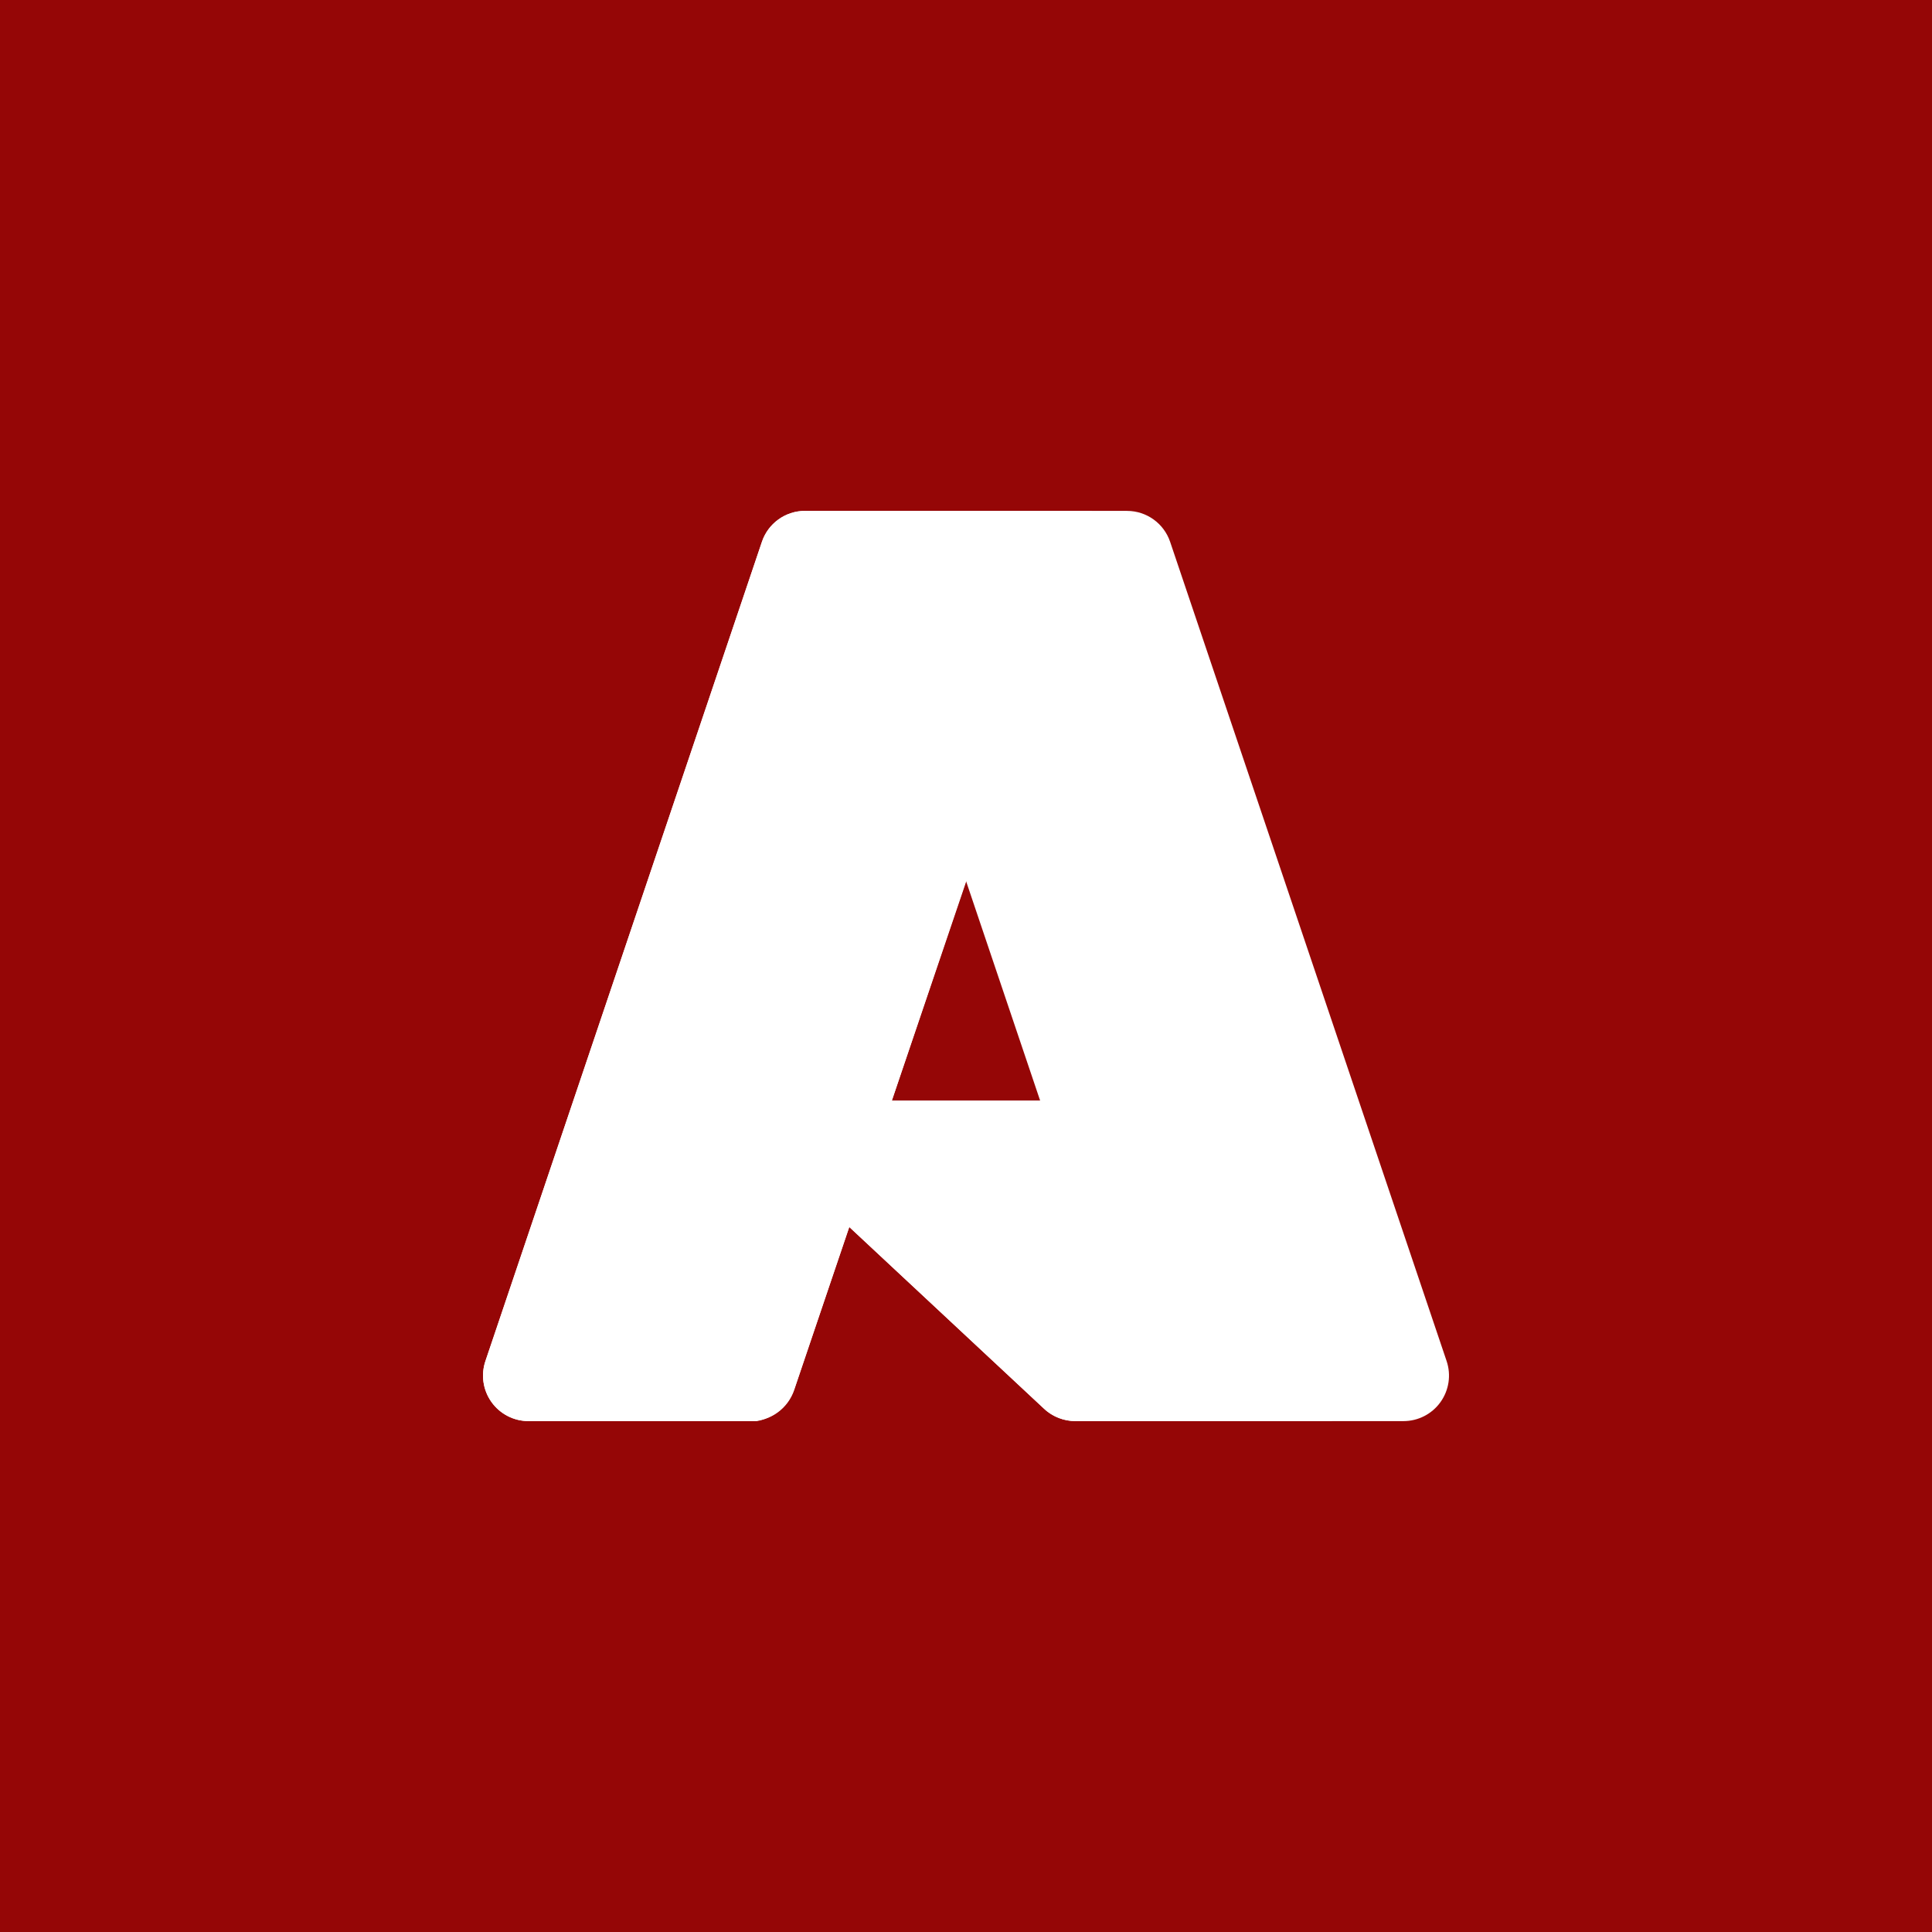 <?xml version="1.0" encoding="UTF-8" standalone="no"?><!-- Generator: Gravit.io --><svg xmlns="http://www.w3.org/2000/svg" xmlns:xlink="http://www.w3.org/1999/xlink" style="isolation:isolate" viewBox="0 0 512 512" width="512pt" height="512pt"><rect x="0" y="0" width="512" height="512" fill="#808080" stroke="none"/><defs><clipPath id="_clipPath_edzwkcmgSha4Kwbh2LPuU2Ya7Z0i73pE"><rect width="512" height="512"/></clipPath></defs><g clip-path="url(#_clipPath_edzwkcmgSha4Kwbh2LPuU2Ya7Z0i73pE)"><rect width="512" height="512" style="fill:rgb(149,6,6)"/><path d=" M 213.343 135.393 L 289.096 135.393 L 210.457 368.391 C 208.8 373.3 204.196 376.606 199.015 376.607 L 140.061 376.607 C 136.176 376.607 132.53 374.737 130.264 371.582 C 127.998 368.427 127.391 364.374 128.633 360.693 L 201.898 143.609 C 203.555 138.697 208.16 135.39 213.343 135.39 L 213.343 135.393 Z " fill="rgb(255,255,255)"/><path d=" M 323.423 291.673 L 203.297 291.673 C 201.012 291.67 198.958 293.066 198.119 295.192 C 197.281 297.319 197.829 299.741 199.501 301.299 L 276.691 373.346 C 278.938 375.442 281.897 376.608 284.971 376.607 L 352.99 376.607 L 323.423 291.673 Z " fill="rgb(255,255,255)"/><path d=" M 213.343 135.393 C 208.098 135.373 203.45 138.767 201.872 143.769 L 128.723 360.495 C 127.397 364.19 127.956 368.3 130.219 371.507 C 132.482 374.714 136.167 376.618 140.093 376.607 L 200.568 376.607 C 205.154 375.788 208.944 372.564 210.489 368.17 L 225.077 325.179 L 277.182 373.779 C 279.366 375.585 282.105 376.584 284.939 376.607 L 352.705 376.607 L 322.984 291.673 L 236.341 291.693 L 289.369 135.393 L 213.343 135.393 Z " fill="rgb(255,255,255)"/><path d=" M 310.098 143.597 C 308.444 138.694 303.846 135.392 298.67 135.393 L 214.245 135.393 C 219.42 135.393 224.018 138.694 225.673 143.597 L 298.941 360.69 C 300.184 364.371 299.577 368.426 297.311 371.582 C 295.046 374.738 291.398 376.61 287.513 376.61 L 371.942 376.61 C 375.826 376.609 379.473 374.737 381.738 371.581 C 384.002 368.425 384.609 364.371 383.366 360.69 L 310.098 143.597 Z " fill="rgb(255,255,255)"/></g></svg>